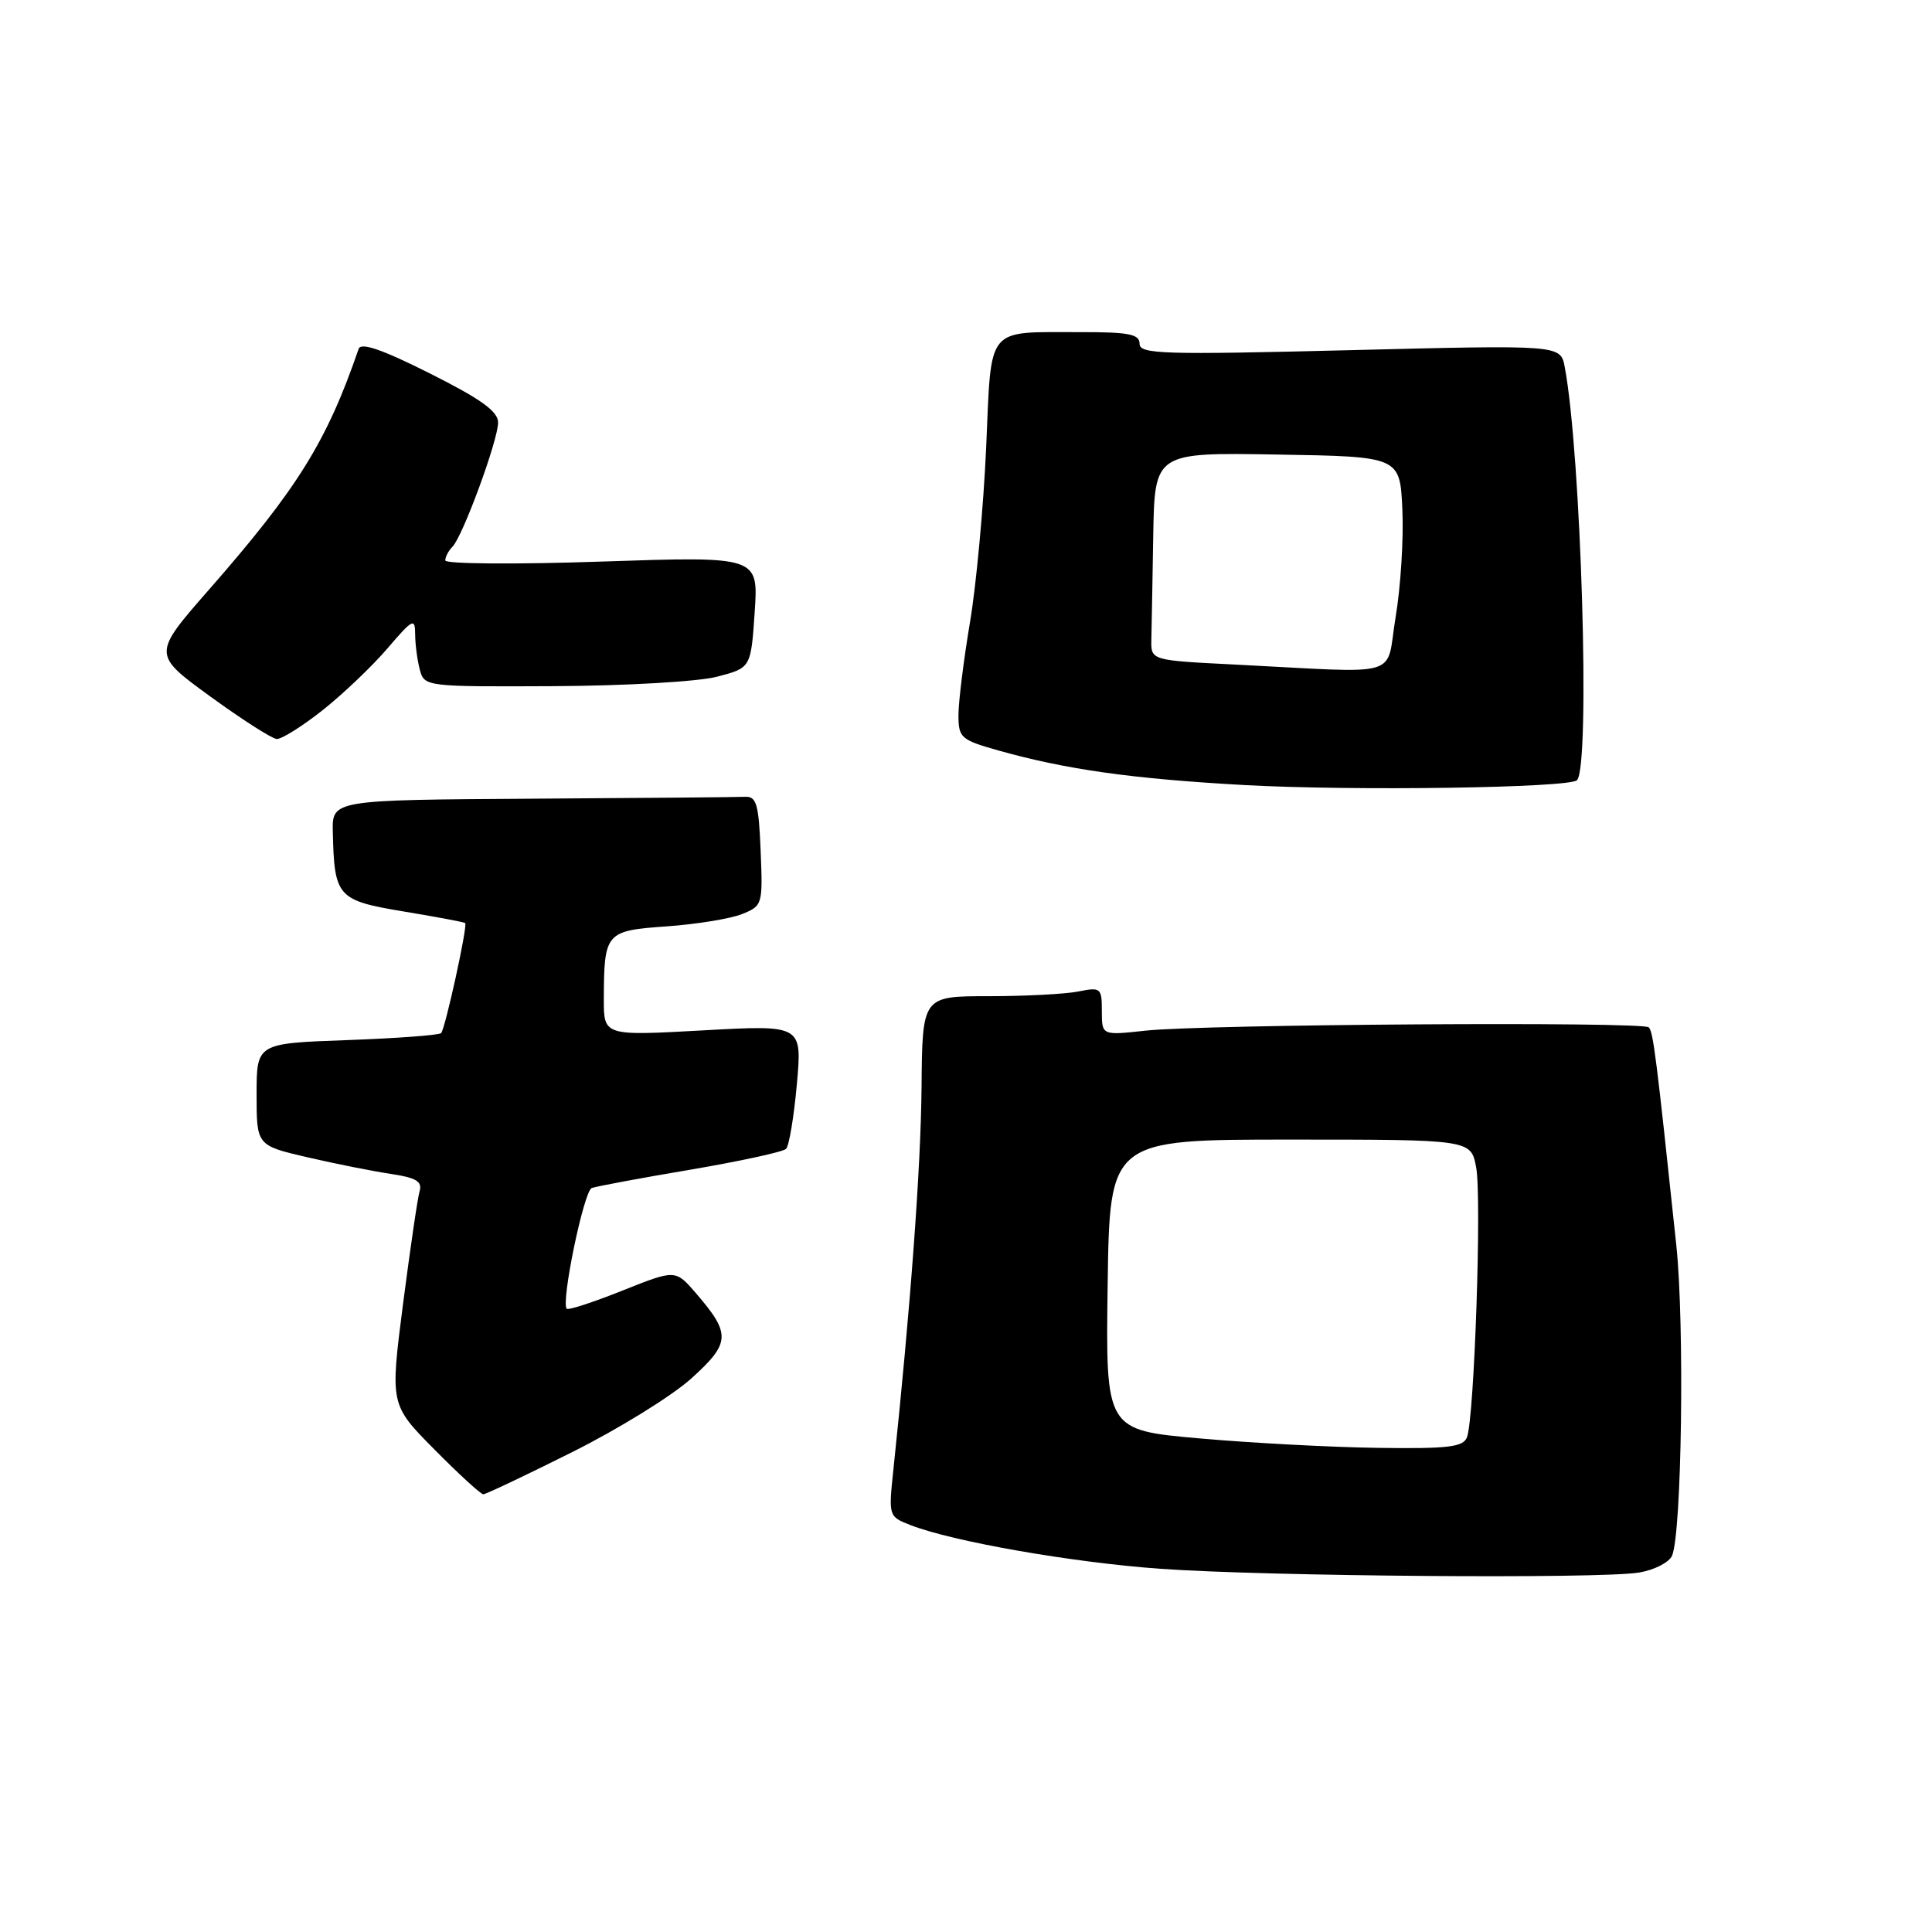 <?xml version="1.0" encoding="UTF-8" standalone="no"?>
<!DOCTYPE svg PUBLIC "-//W3C//DTD SVG 1.1//EN" "http://www.w3.org/Graphics/SVG/1.1/DTD/svg11.dtd" >
<svg xmlns="http://www.w3.org/2000/svg" xmlns:xlink="http://www.w3.org/1999/xlink" version="1.1" viewBox="0 0 256 256">
 <g >
 <path fill="currentColor"
d=" M 217.19 208.37 C 219.22 208.03 221.18 207.02 221.56 206.13 C 222.85 203.03 223.22 175.45 222.12 165.00 C 219.45 139.78 219.06 136.73 218.47 136.13 C 217.67 135.34 159.56 135.72 151.75 136.57 C 146.00 137.20 146.00 137.20 146.00 133.97 C 146.00 130.90 145.86 130.78 142.87 131.38 C 141.16 131.72 135.80 132.00 130.98 132.00 C 122.21 132.00 122.21 132.00 122.11 144.11 C 122.02 154.63 120.65 173.20 118.38 194.72 C 117.73 200.89 117.74 200.95 120.61 202.07 C 126.20 204.26 142.04 207.03 153.71 207.87 C 167.83 208.88 211.98 209.23 217.19 208.37 Z  M 75.82 192.41 C 81.97 189.34 89.08 184.94 91.63 182.63 C 96.81 177.94 96.87 176.75 92.21 171.35 C 89.50 168.21 89.50 168.21 82.50 171.00 C 78.65 172.54 75.32 173.63 75.10 173.42 C 74.29 172.65 77.36 157.80 78.41 157.42 C 79.01 157.20 84.89 156.10 91.47 154.99 C 98.05 153.87 103.77 152.63 104.16 152.23 C 104.56 151.83 105.20 147.97 105.59 143.65 C 106.29 135.80 106.29 135.80 93.15 136.53 C 80.00 137.26 80.00 137.26 80.01 132.38 C 80.04 123.55 80.24 123.32 88.33 122.75 C 92.28 122.47 96.76 121.74 98.29 121.13 C 101.04 120.04 101.08 119.88 100.79 112.76 C 100.54 106.59 100.24 105.51 98.75 105.58 C 97.79 105.63 85.08 105.74 70.50 105.83 C 44.00 106.00 44.00 106.00 44.10 110.25 C 44.30 118.87 44.69 119.31 53.51 120.78 C 57.87 121.50 61.53 122.19 61.64 122.31 C 61.99 122.66 58.99 136.34 58.45 136.89 C 58.17 137.17 52.55 137.58 45.97 137.82 C 34.00 138.25 34.00 138.25 34.00 145.02 C 34.00 151.78 34.00 151.78 40.75 153.35 C 44.46 154.21 49.43 155.20 51.79 155.55 C 55.15 156.05 55.97 156.55 55.60 157.84 C 55.33 158.75 54.35 165.49 53.40 172.81 C 51.69 186.13 51.69 186.13 57.56 192.06 C 60.79 195.33 63.71 198.00 64.04 198.00 C 64.37 198.00 69.67 195.49 75.82 192.41 Z  M 208.96 103.38 C 210.75 101.59 209.51 60.06 207.33 48.60 C 206.77 45.70 206.77 45.70 178.89 46.40 C 154.07 47.02 151.00 46.93 151.00 45.55 C 151.00 44.28 149.59 44.00 143.25 44.01 C 130.49 44.04 131.40 42.93 130.67 59.33 C 130.32 67.12 129.36 77.55 128.52 82.50 C 127.69 87.45 127.01 92.95 127.00 94.72 C 127.00 97.76 127.31 98.03 132.25 99.43 C 141.28 101.97 150.00 103.20 165.00 104.03 C 179.42 104.82 207.93 104.40 208.96 103.38 Z  M 42.73 94.12 C 45.43 91.98 49.30 88.30 51.32 85.94 C 54.71 81.98 55.00 81.83 55.01 84.07 C 55.02 85.41 55.30 87.51 55.63 88.75 C 56.23 90.98 56.41 91.00 73.37 90.92 C 82.93 90.87 92.49 90.32 95.00 89.67 C 99.50 88.50 99.50 88.50 100.00 81.11 C 100.50 73.71 100.50 73.71 79.75 74.41 C 68.34 74.80 59.00 74.73 59.00 74.26 C 59.00 73.79 59.43 72.97 59.95 72.45 C 61.31 71.09 66.00 58.33 66.00 55.99 C 66.00 54.51 63.75 52.89 56.98 49.49 C 50.63 46.30 47.82 45.33 47.52 46.23 C 43.30 58.51 39.45 64.70 27.72 78.10 C 20.19 86.70 20.19 86.70 27.84 92.27 C 32.05 95.33 36.02 97.87 36.66 97.92 C 37.30 97.96 40.03 96.25 42.73 94.12 Z  M 159.00 190.60 C 146.50 189.50 146.50 189.50 146.77 170.25 C 147.04 151.00 147.04 151.00 170.98 151.00 C 194.91 151.00 194.91 151.00 195.60 154.69 C 196.35 158.69 195.36 187.91 194.38 190.45 C 193.89 191.74 191.89 191.98 182.64 191.85 C 176.51 191.77 165.88 191.21 159.00 190.60 Z  M 163.50 88.05 C 152.50 87.50 152.50 87.50 152.56 84.75 C 152.60 83.24 152.71 77.04 152.81 70.98 C 153.00 59.95 153.00 59.95 169.25 60.23 C 185.50 60.50 185.50 60.50 185.82 67.50 C 186.00 71.35 185.60 77.76 184.93 81.75 C 183.55 90.01 186.30 89.20 163.50 88.05 Z "/>
</g>
</svg>